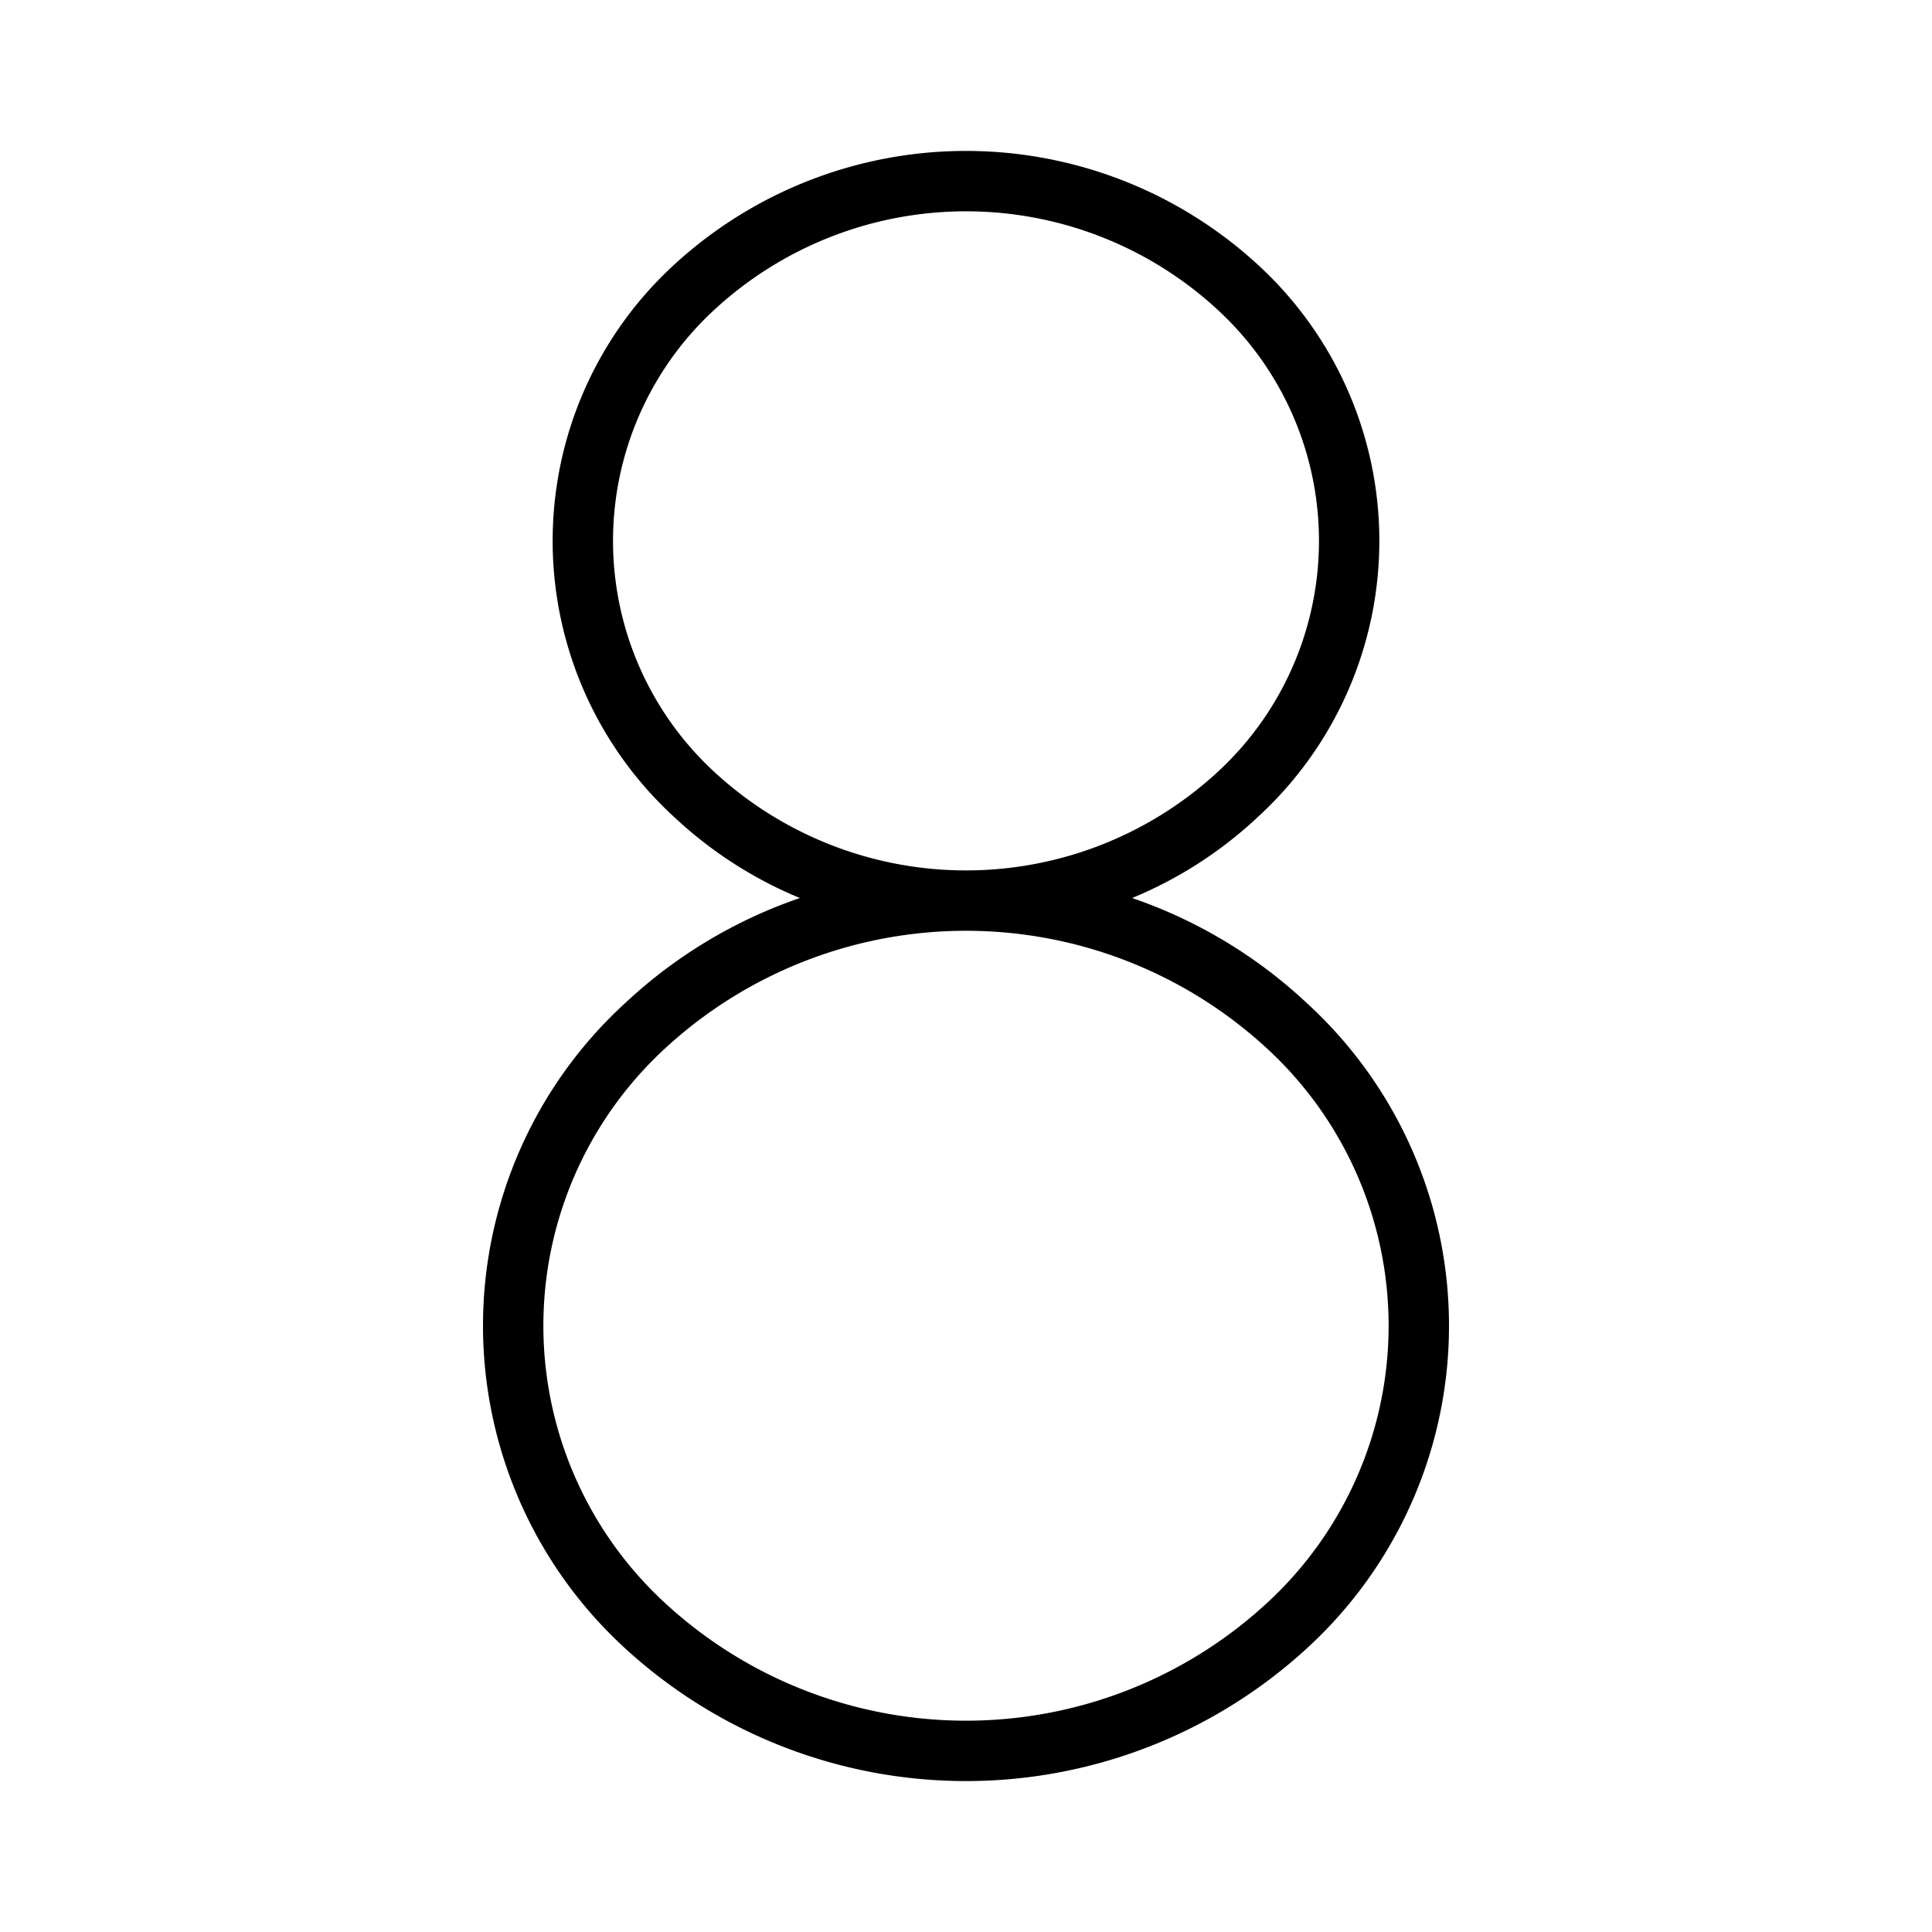 <svg id="Flat" xmlns="http://www.w3.org/2000/svg" viewBox="0 0 256 256"><path d="M173.165 132.917a64.392 64.392 0 00-23.153-13.926 54.972 54.972 0 0016.626-10.703 49.633 49.633 0 000-73.243 57.135 57.135 0 00-77.276 0 49.633 49.633 0 000 73.243 54.972 54.972 0 0016.626 10.703 64.392 64.392 0 00-23.153 13.926 57.932 57.932 0 000 85.5 66.797 66.797 0 0090.33 0 57.932 57.932 0 000-85.5zm-78.326-30.46a41.635 41.635 0 010-61.58 49.136 49.136 0 0166.322 0 41.635 41.635 0 010 61.58 49.136 49.136 0 01-66.322 0zm72.85 110.127a58.798 58.798 0 01-79.378 0 49.934 49.934 0 010-73.835 58.798 58.798 0 0179.377 0 49.934 49.934 0 010 73.835z"/></svg>